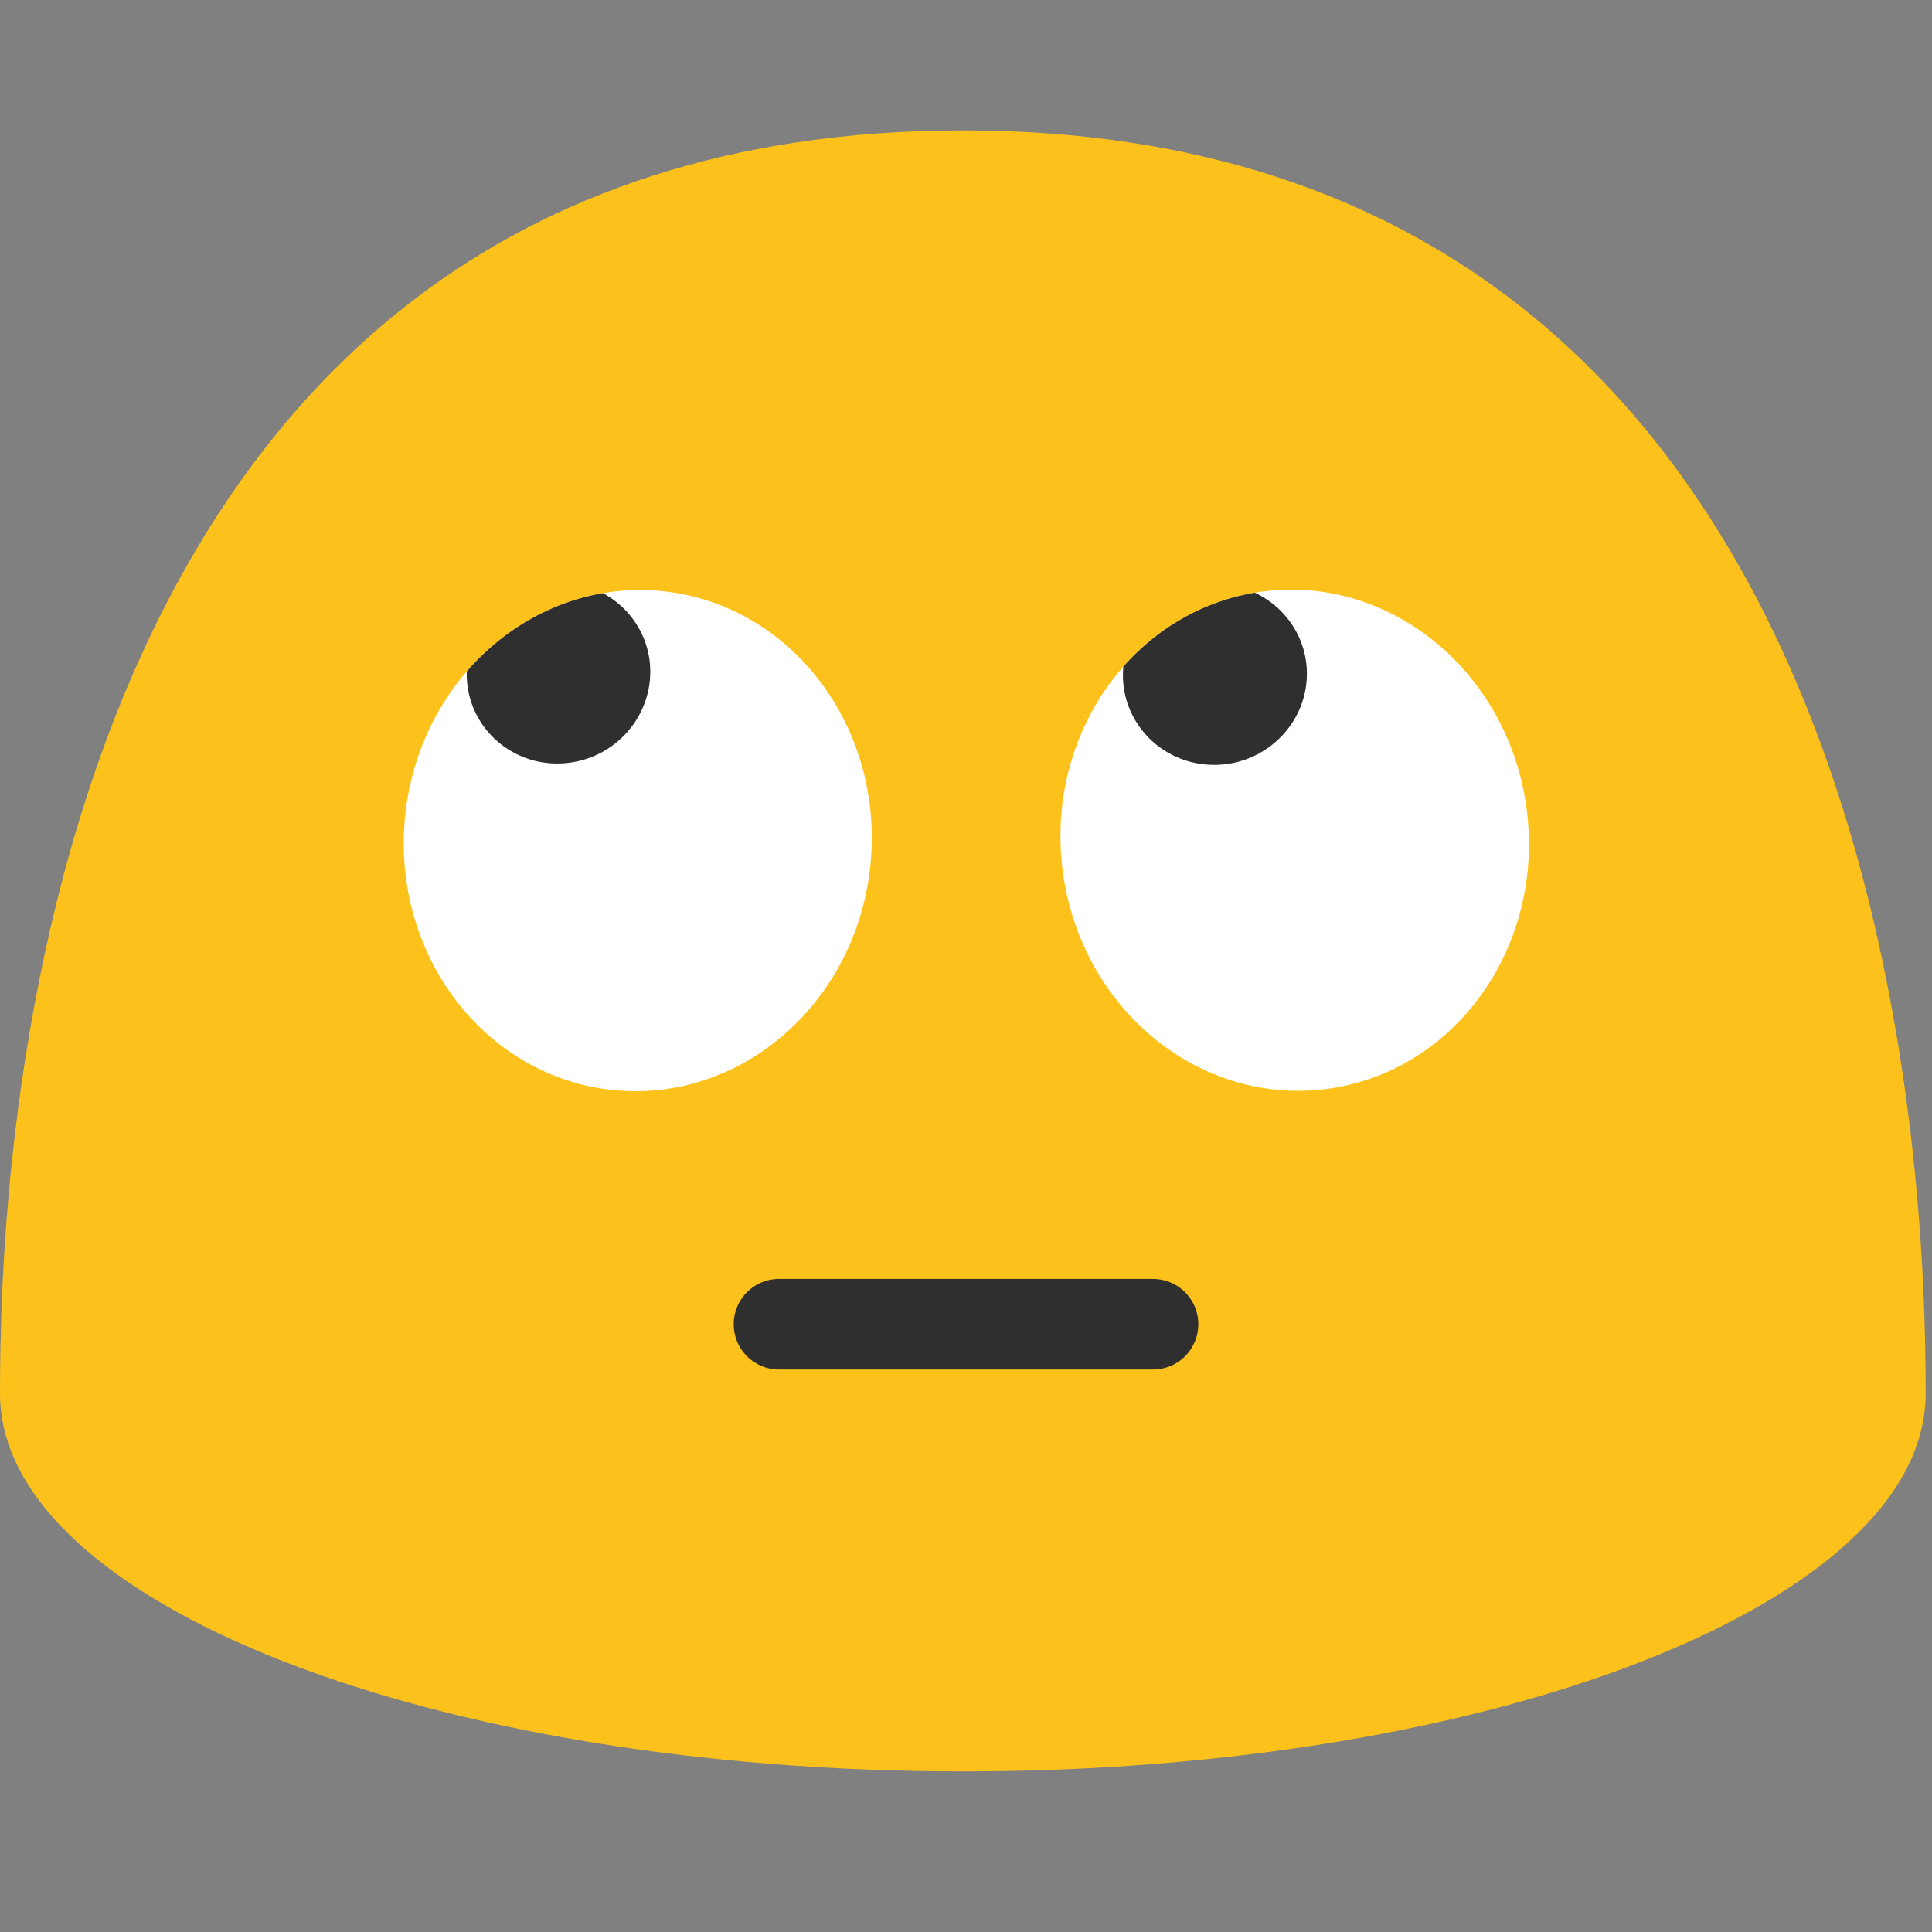 <?xml version="1.0" encoding="UTF-8" standalone="no"?>
<svg
   width="128"
   height="128"
   version="1.1"
   id="svg129986"
   sodipodi:docname="emoji_u1f644.svg"
   inkscape:version="1.3 (0e150ed6c4, 2023-07-21)"
   xmlns:inkscape="http://www.inkscape.org/namespaces/inkscape"
   xmlns:sodipodi="http://sodipodi.sourceforge.net/DTD/sodipodi-0.dtd"
   xmlns="http://www.w3.org/2000/svg"
   xmlns:svg="http://www.w3.org/2000/svg">
  <rect width="100%" height="100%" fill="#808080" stroke="none"/>
  <defs
     id="defs129990">
    <clipPath
       clipPathUnits="userSpaceOnUse"
       id="clipPath2">
      <ellipse
         cx="-46.32"
         cy="52.363"
         rx="15.5"
         ry="16.611"
         style="fill:#ffffff;stroke-width:1"
         transform="matrix(-0.997,-0.075,-0.075,0.997,0,0)"
         id="ellipse3" />
    </clipPath>
    <clipPath
       clipPathUnits="userSpaceOnUse"
       id="clipPath3">
      <ellipse
         cx="-64.818"
         cy="-79.057"
         rx="16.611"
         ry="15.501"
         style="fill:#ffffff;stroke-width:1"
         transform="matrix(-0.111,-0.994,-0.994,0.111,0,0)"
         id="ellipse4" />
    </clipPath>
    <clipPath
       clipPathUnits="userSpaceOnUse"
       id="clipPath3-6">
      <ellipse
         cx="-64.818"
         cy="-79.057"
         rx="16.611"
         ry="15.501"
         style="fill:#ffffff;stroke-width:1"
         transform="matrix(-0.111,-0.994,-0.994,0.111,0,0)"
         id="ellipse4-5" />
    </clipPath>
    <clipPath
       clipPathUnits="userSpaceOnUse"
       id="clipPath2-9">
      <ellipse
         cx="-46.32"
         cy="52.363"
         rx="15.5"
         ry="16.611"
         style="fill:#ffffff;stroke-width:1"
         transform="matrix(-0.997,-0.075,-0.075,0.997,0,0)"
         id="ellipse3-1" />
    </clipPath>
  </defs>
  <sodipodi:namedview
     id="namedview129988"
     pagecolor="#ffffff"
     bordercolor="#000000"
     borderopacity="0.25"
     inkscape:showpageshadow="2"
     inkscape:pageopacity="0.0"
     inkscape:pagecheckerboard="0"
     inkscape:deskcolor="#d1d1d1"
     showgrid="false"
     inkscape:zoom="4"
     inkscape:cx="67.375"
     inkscape:cy="73.625"
     inkscape:window-width="1366"
     inkscape:window-height="697"
     inkscape:window-x="-8"
     inkscape:window-y="-8"
     inkscape:window-maximized="1"
     inkscape:current-layer="svg129986" />
  <path
     d="M63.79 8.64C1.48 8.64 0 78.5 0 92.33c0 13.83 28.56 25.03 63.79 25.03 35.24 0 63.79-11.21 63.79-25.03 0-13.83-1.47-83.69-63.79-83.69z"
     fill="#fcc21b"
     id="path129880" />
  <path
     d="M 51.609,87.733 H 76.391"
     fill="none"
     fill-rule="evenodd"
     stroke="#2f2f2f"
     stroke-width="7.38"
     stroke-linecap="round"
     stroke-linejoin="round"
     id="path129984"
     style="stroke-width:6;stroke-dasharray:none" />
  <ellipse
     cx="-64.831"
     cy="-79.056"
     rx="16.611"
     ry="15.501"
     style="fill:#ffffff;stroke-width:1"
     transform="matrix(-0.111,-0.994,-0.994,0.111,0,0)"
     id="ellipse47-2" />
  <path
     d="m 86.571,45.031 c -0.23,3.3 -3.14,5.82 -6.49,5.62 -3.36,-0.19 -5.9,-3.04 -5.67,-6.34 0.22,-3.31 3.12,-5.82 6.48,-5.62 3.36,0.19 5.91,3.04 5.68,6.34"
     style="fill:#2f2f2f"
     id="path48-5"
     clip-path="url(#clipPath3-6)"
     sodipodi:nodetypes="ccccc"
     transform="translate(0,0.013)" />
  <ellipse
     cx="-46.321"
     cy="52.375"
     rx="15.5"
     ry="16.611"
     style="fill:#ffffff;stroke-width:1"
     transform="matrix(-0.997,-0.075,-0.075,0.997,0,0)"
     id="ellipse48-8" />
  <path
     d="m 43.043,43.801 c 0.38,3.29 -2,6.3 -5.34,6.72 -3.34,0.43 -6.36,-1.9 -6.74,-5.18 -0.4,-3.29 1.99,-6.3 5.33,-6.73 3.33,-0.42 6.36,1.91 6.75,5.19"
     style="fill:#2f2f2f"
     id="path49-6"
     clip-path="url(#clipPath2-9)"
     sodipodi:nodetypes="ccccc"
     transform="translate(0,0.013)" />
</svg>
